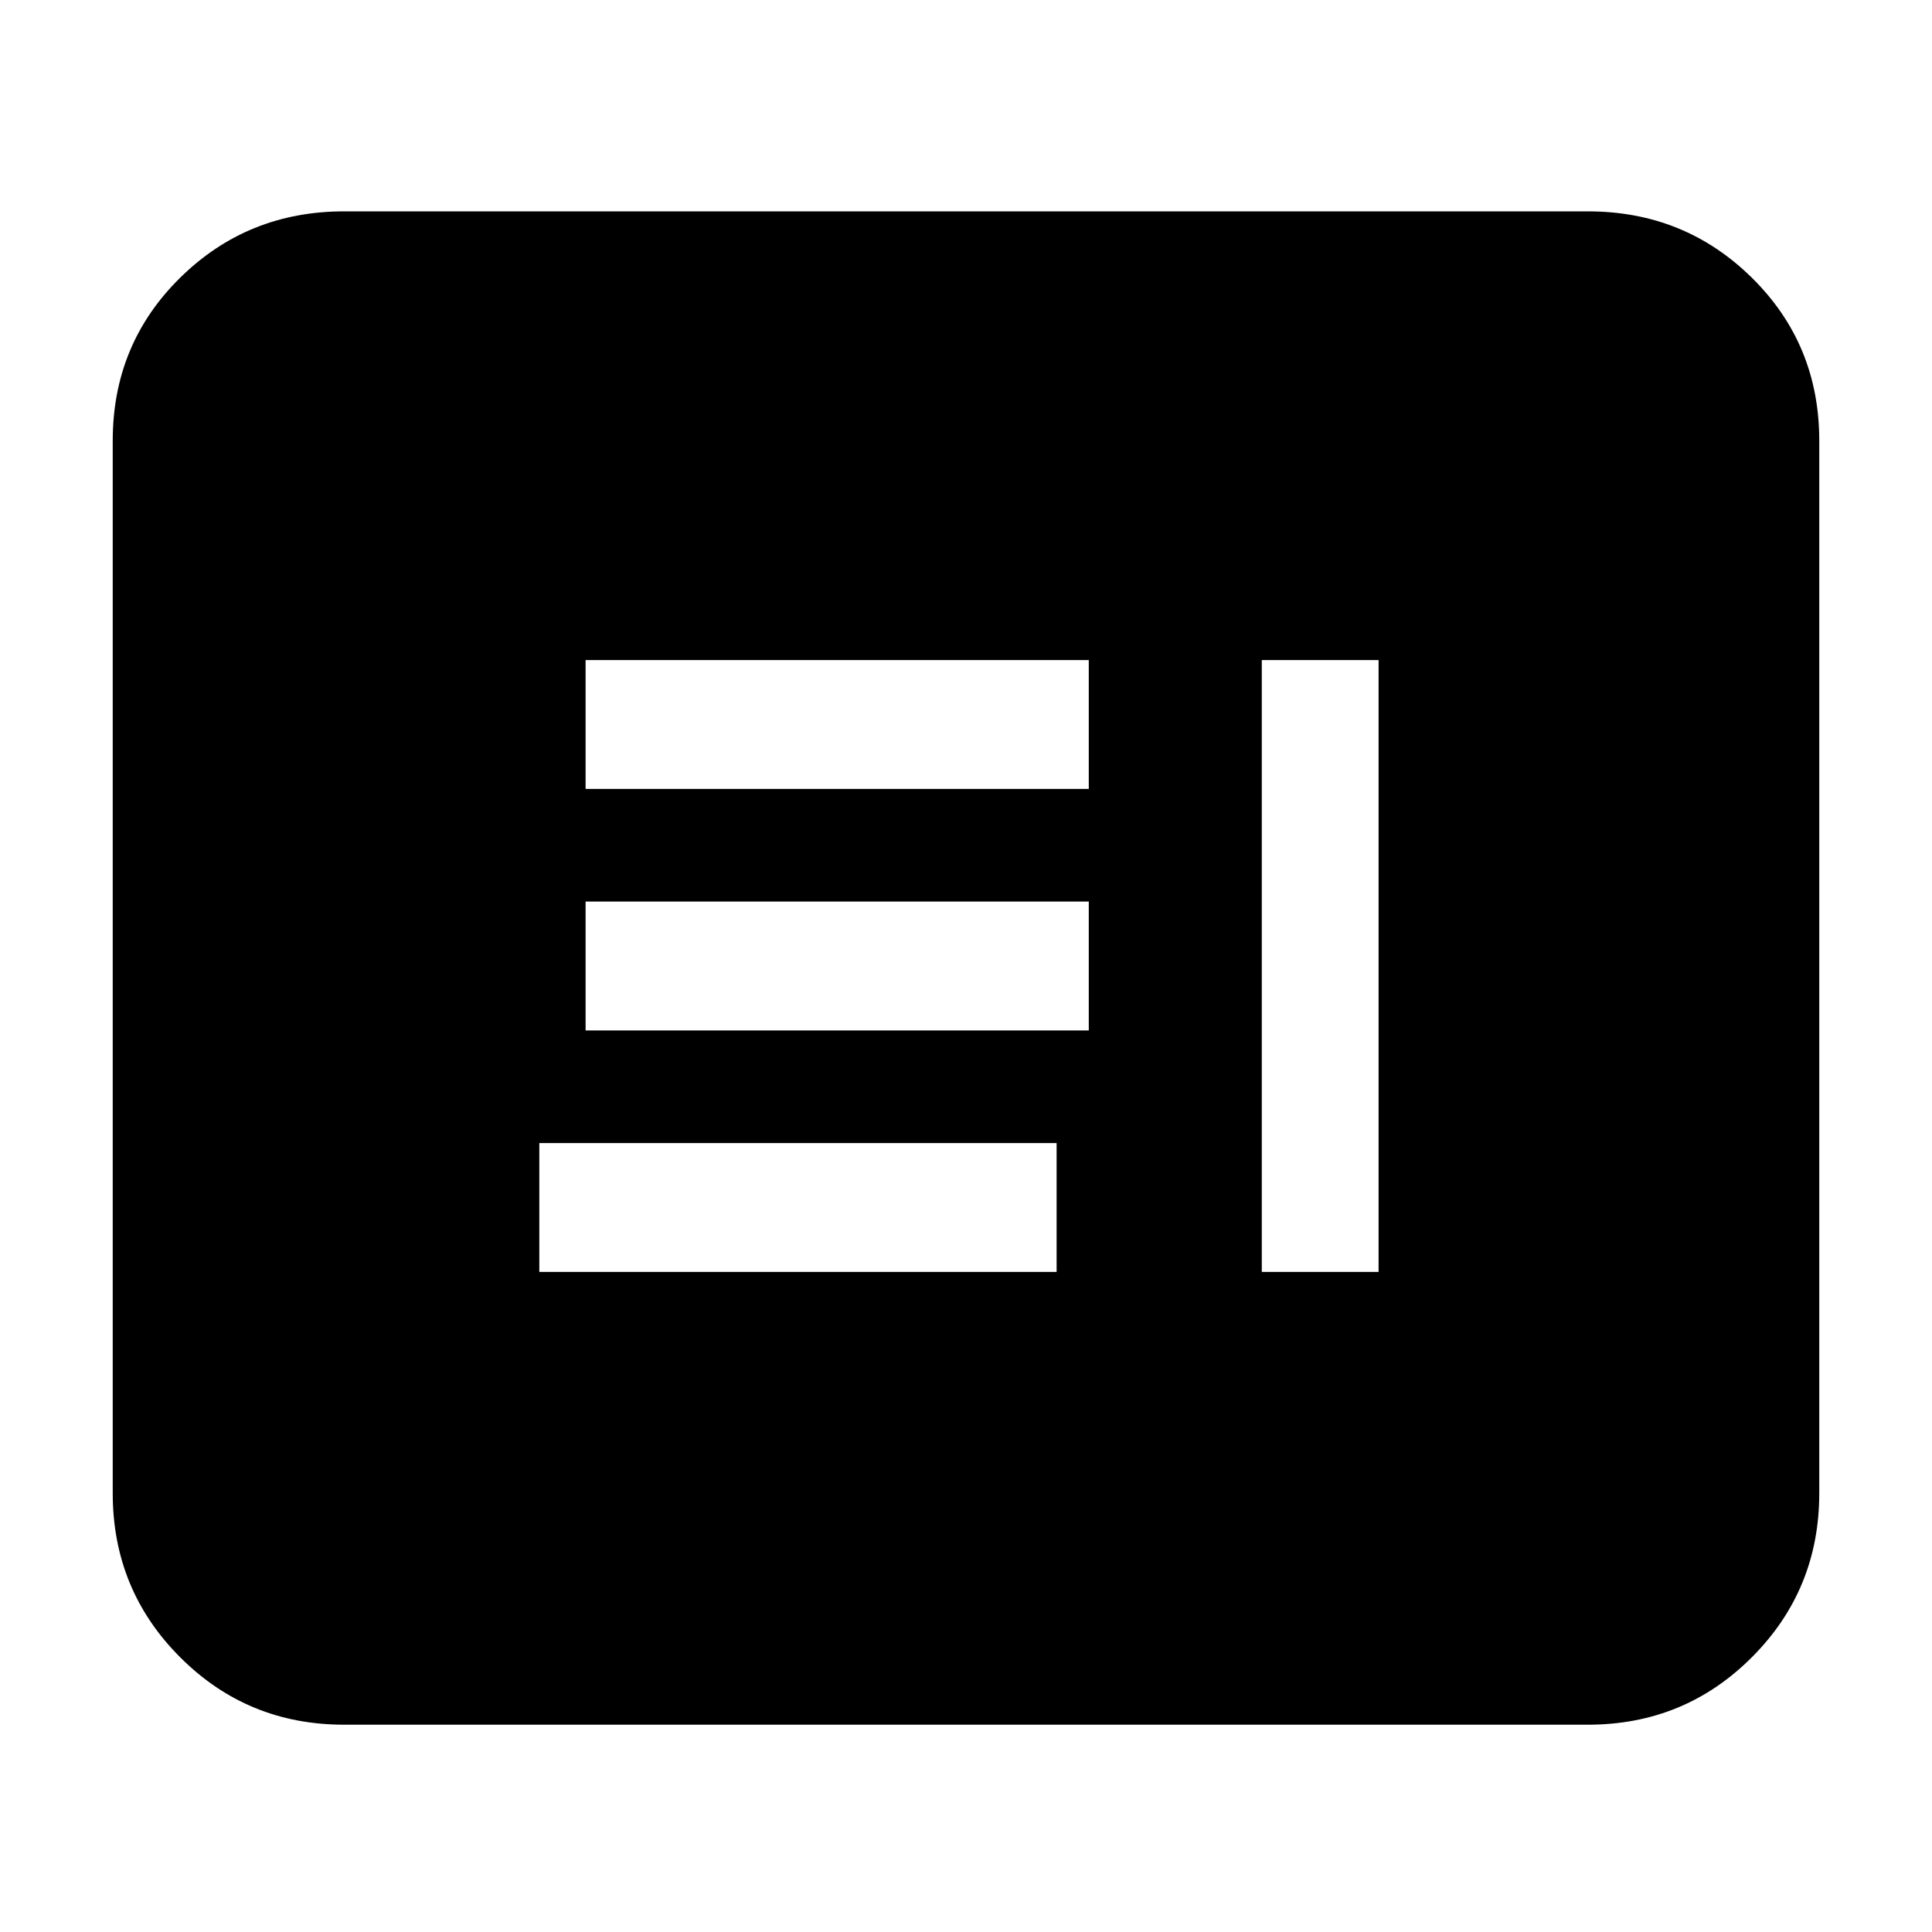 <svg xmlns="http://www.w3.org/2000/svg" height="20" width="20"><path d="M13.062 13.167h1.209V6.833h-1.209Zm-7.479 0h5.355v-1.334H5.583Zm.479-2.5h5.209V9.333H6.062Zm0-2.5h5.209V6.833H6.062Zm-2.5 9.687q-1 0-1.697-.698-.698-.698-.698-1.698V4.562q0-1 .698-1.687.697-.687 1.697-.687h12.876q1 0 1.697.687.698.687.698 1.687v10.896q0 1-.698 1.698-.697.698-1.697.698Zm0-2.396h12.876V4.562H3.562v10.896Zm12.938 0H3.562V4.562H16.5v10.896Z"/></svg>